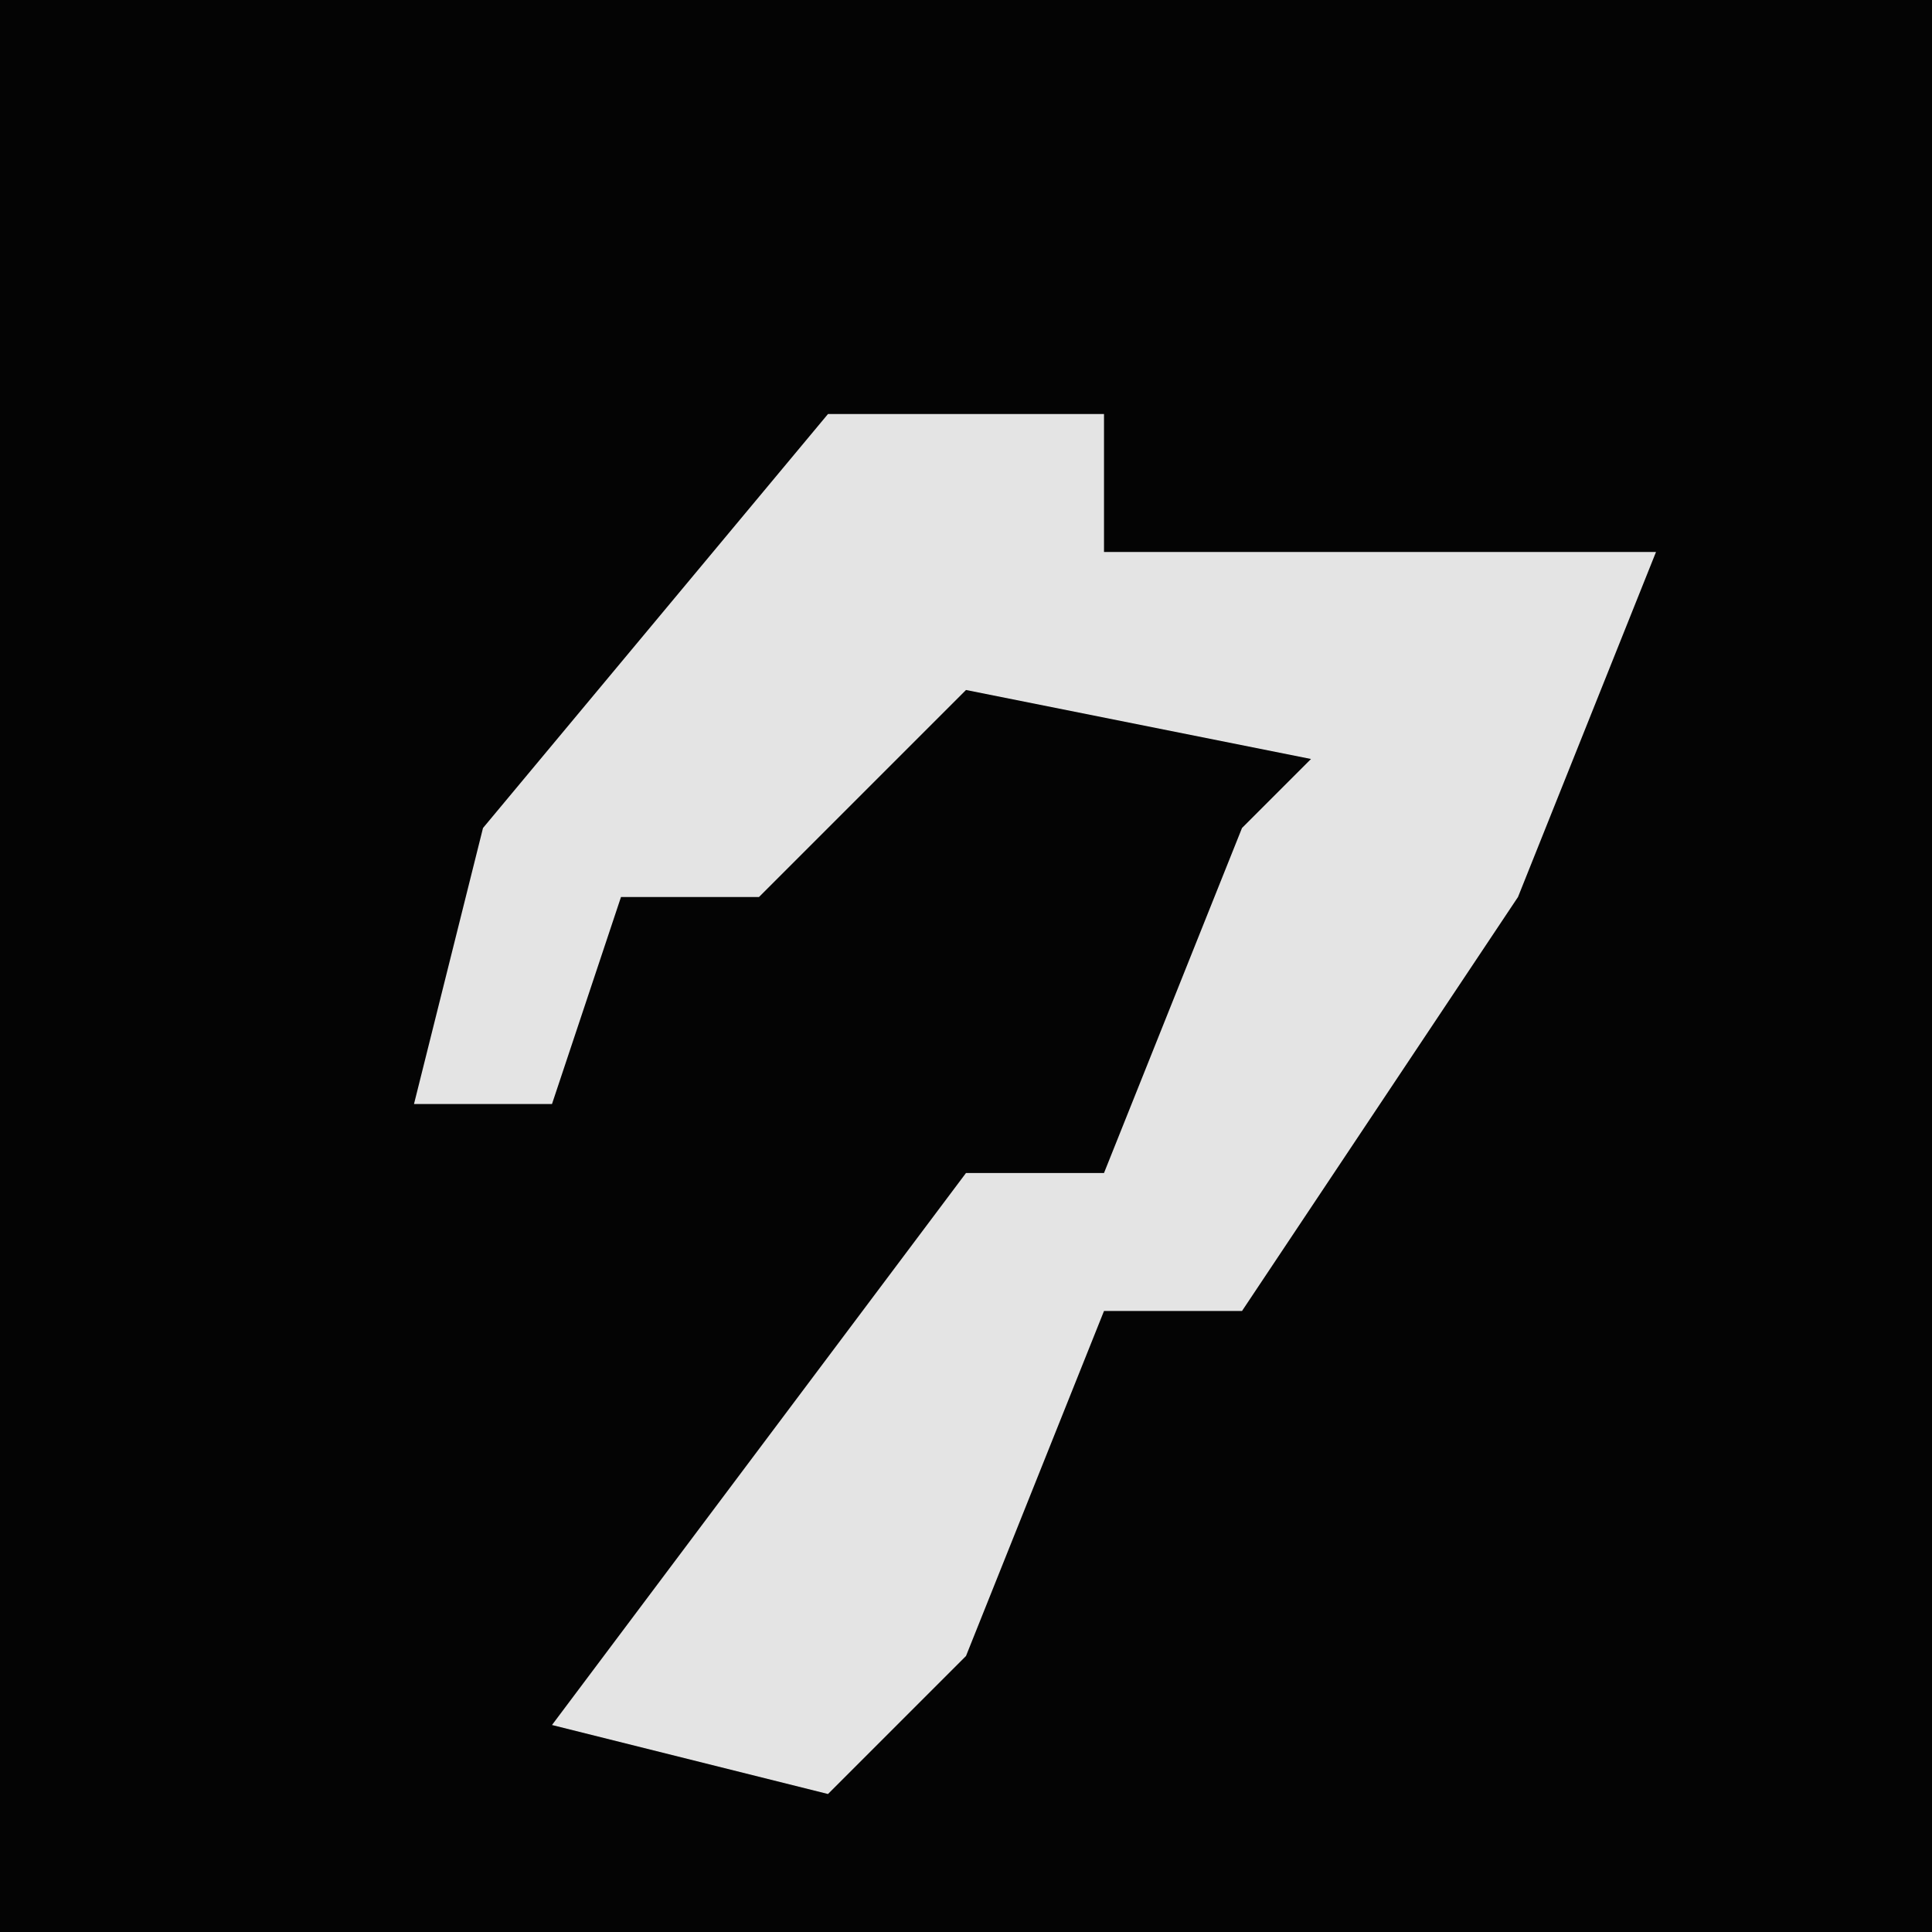 <?xml version="1.0" encoding="UTF-8"?>
<svg version="1.1" xmlns="http://www.w3.org/2000/svg" width="28" height="28">
<path d="M0,0 L28,0 L28,28 L0,28 Z " fill="#040404" transform="translate(0,0)"/>
<path d="M0,0 L4,0 L4,2 L12,2 L10,7 L6,13 L4,13 L2,18 L0,20 L-4,19 L2,11 L4,11 L6,6 L7,5 L2,4 L-1,7 L-3,7 L-4,10 L-6,10 L-5,6 Z " fill="#E4E4E4" transform="translate(12,6)"/>
</svg>
